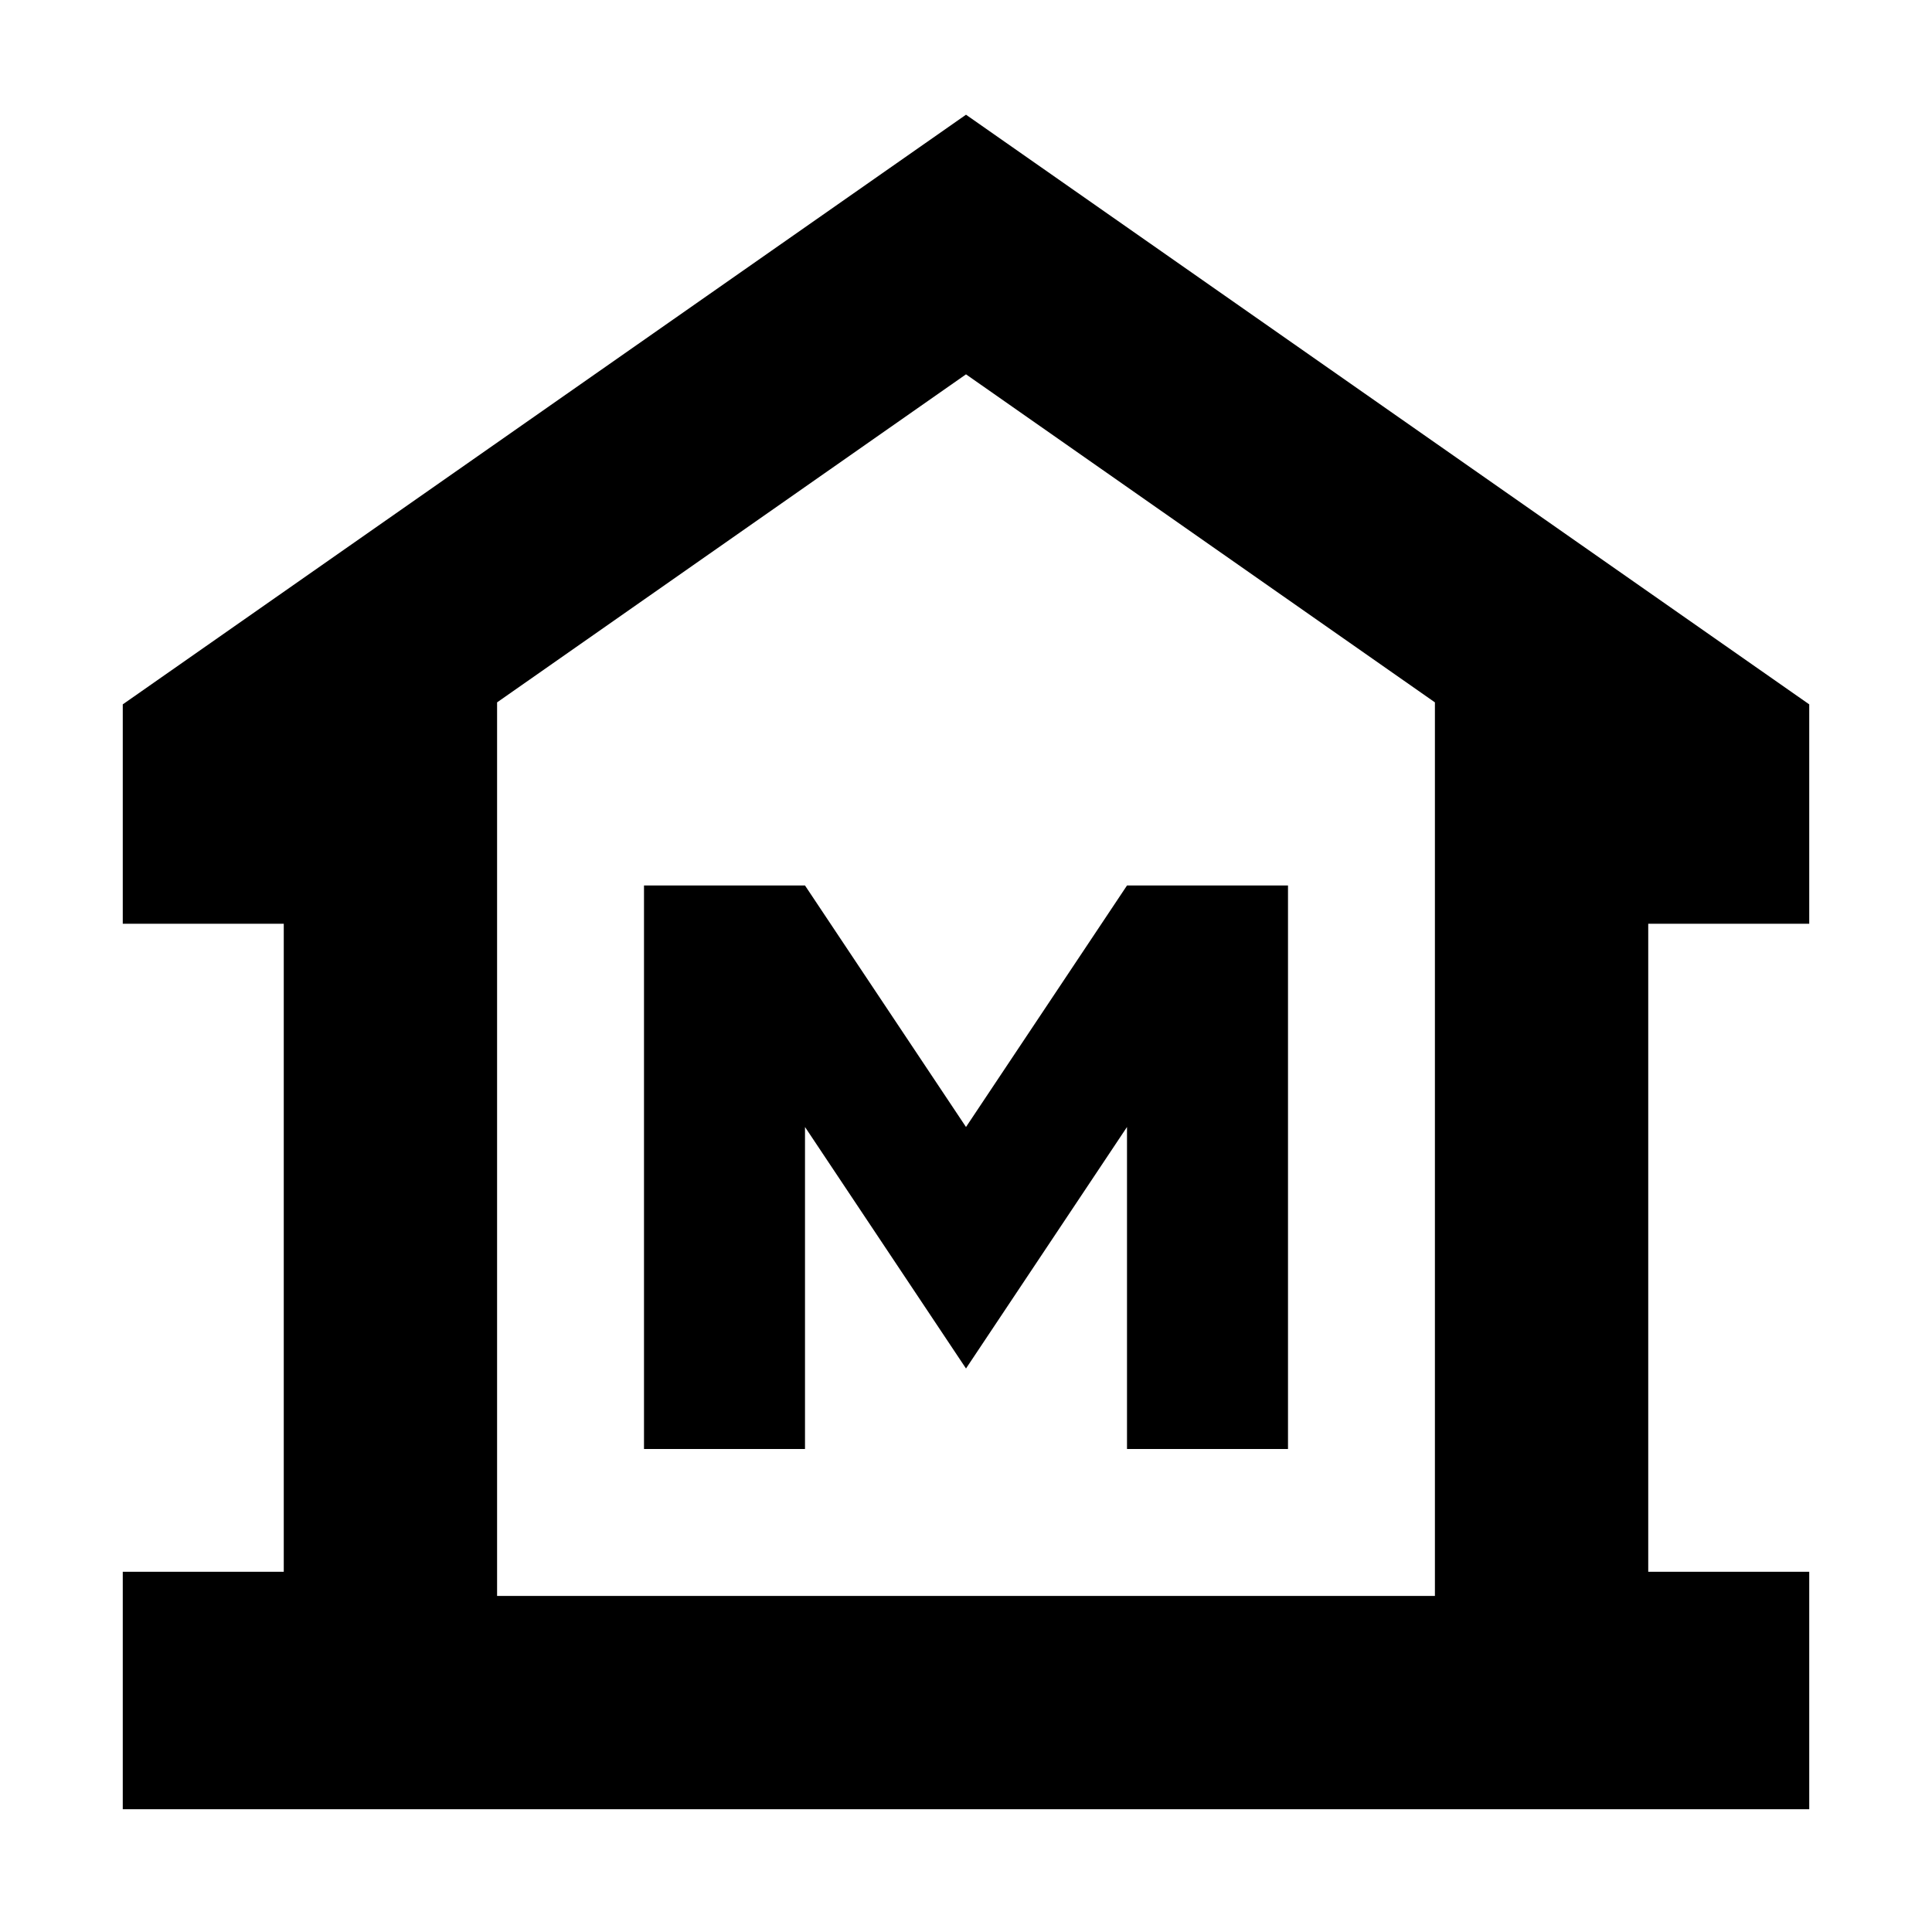 <svg xmlns="http://www.w3.org/2000/svg" height="24" width="24"><path d="M1.525 22.475V19.525H3.525V11.475H1.525V8.75L12 1.425L22.475 8.75V11.475H20.475V19.525H22.475V22.475ZM6.175 19.825H12H17.825ZM8 18H10V14L12 17L14 14V18H16V11H14L12 14L10 11H8ZM17.825 19.825V8.725L12 4.65L6.175 8.725V19.825Z"/></svg>